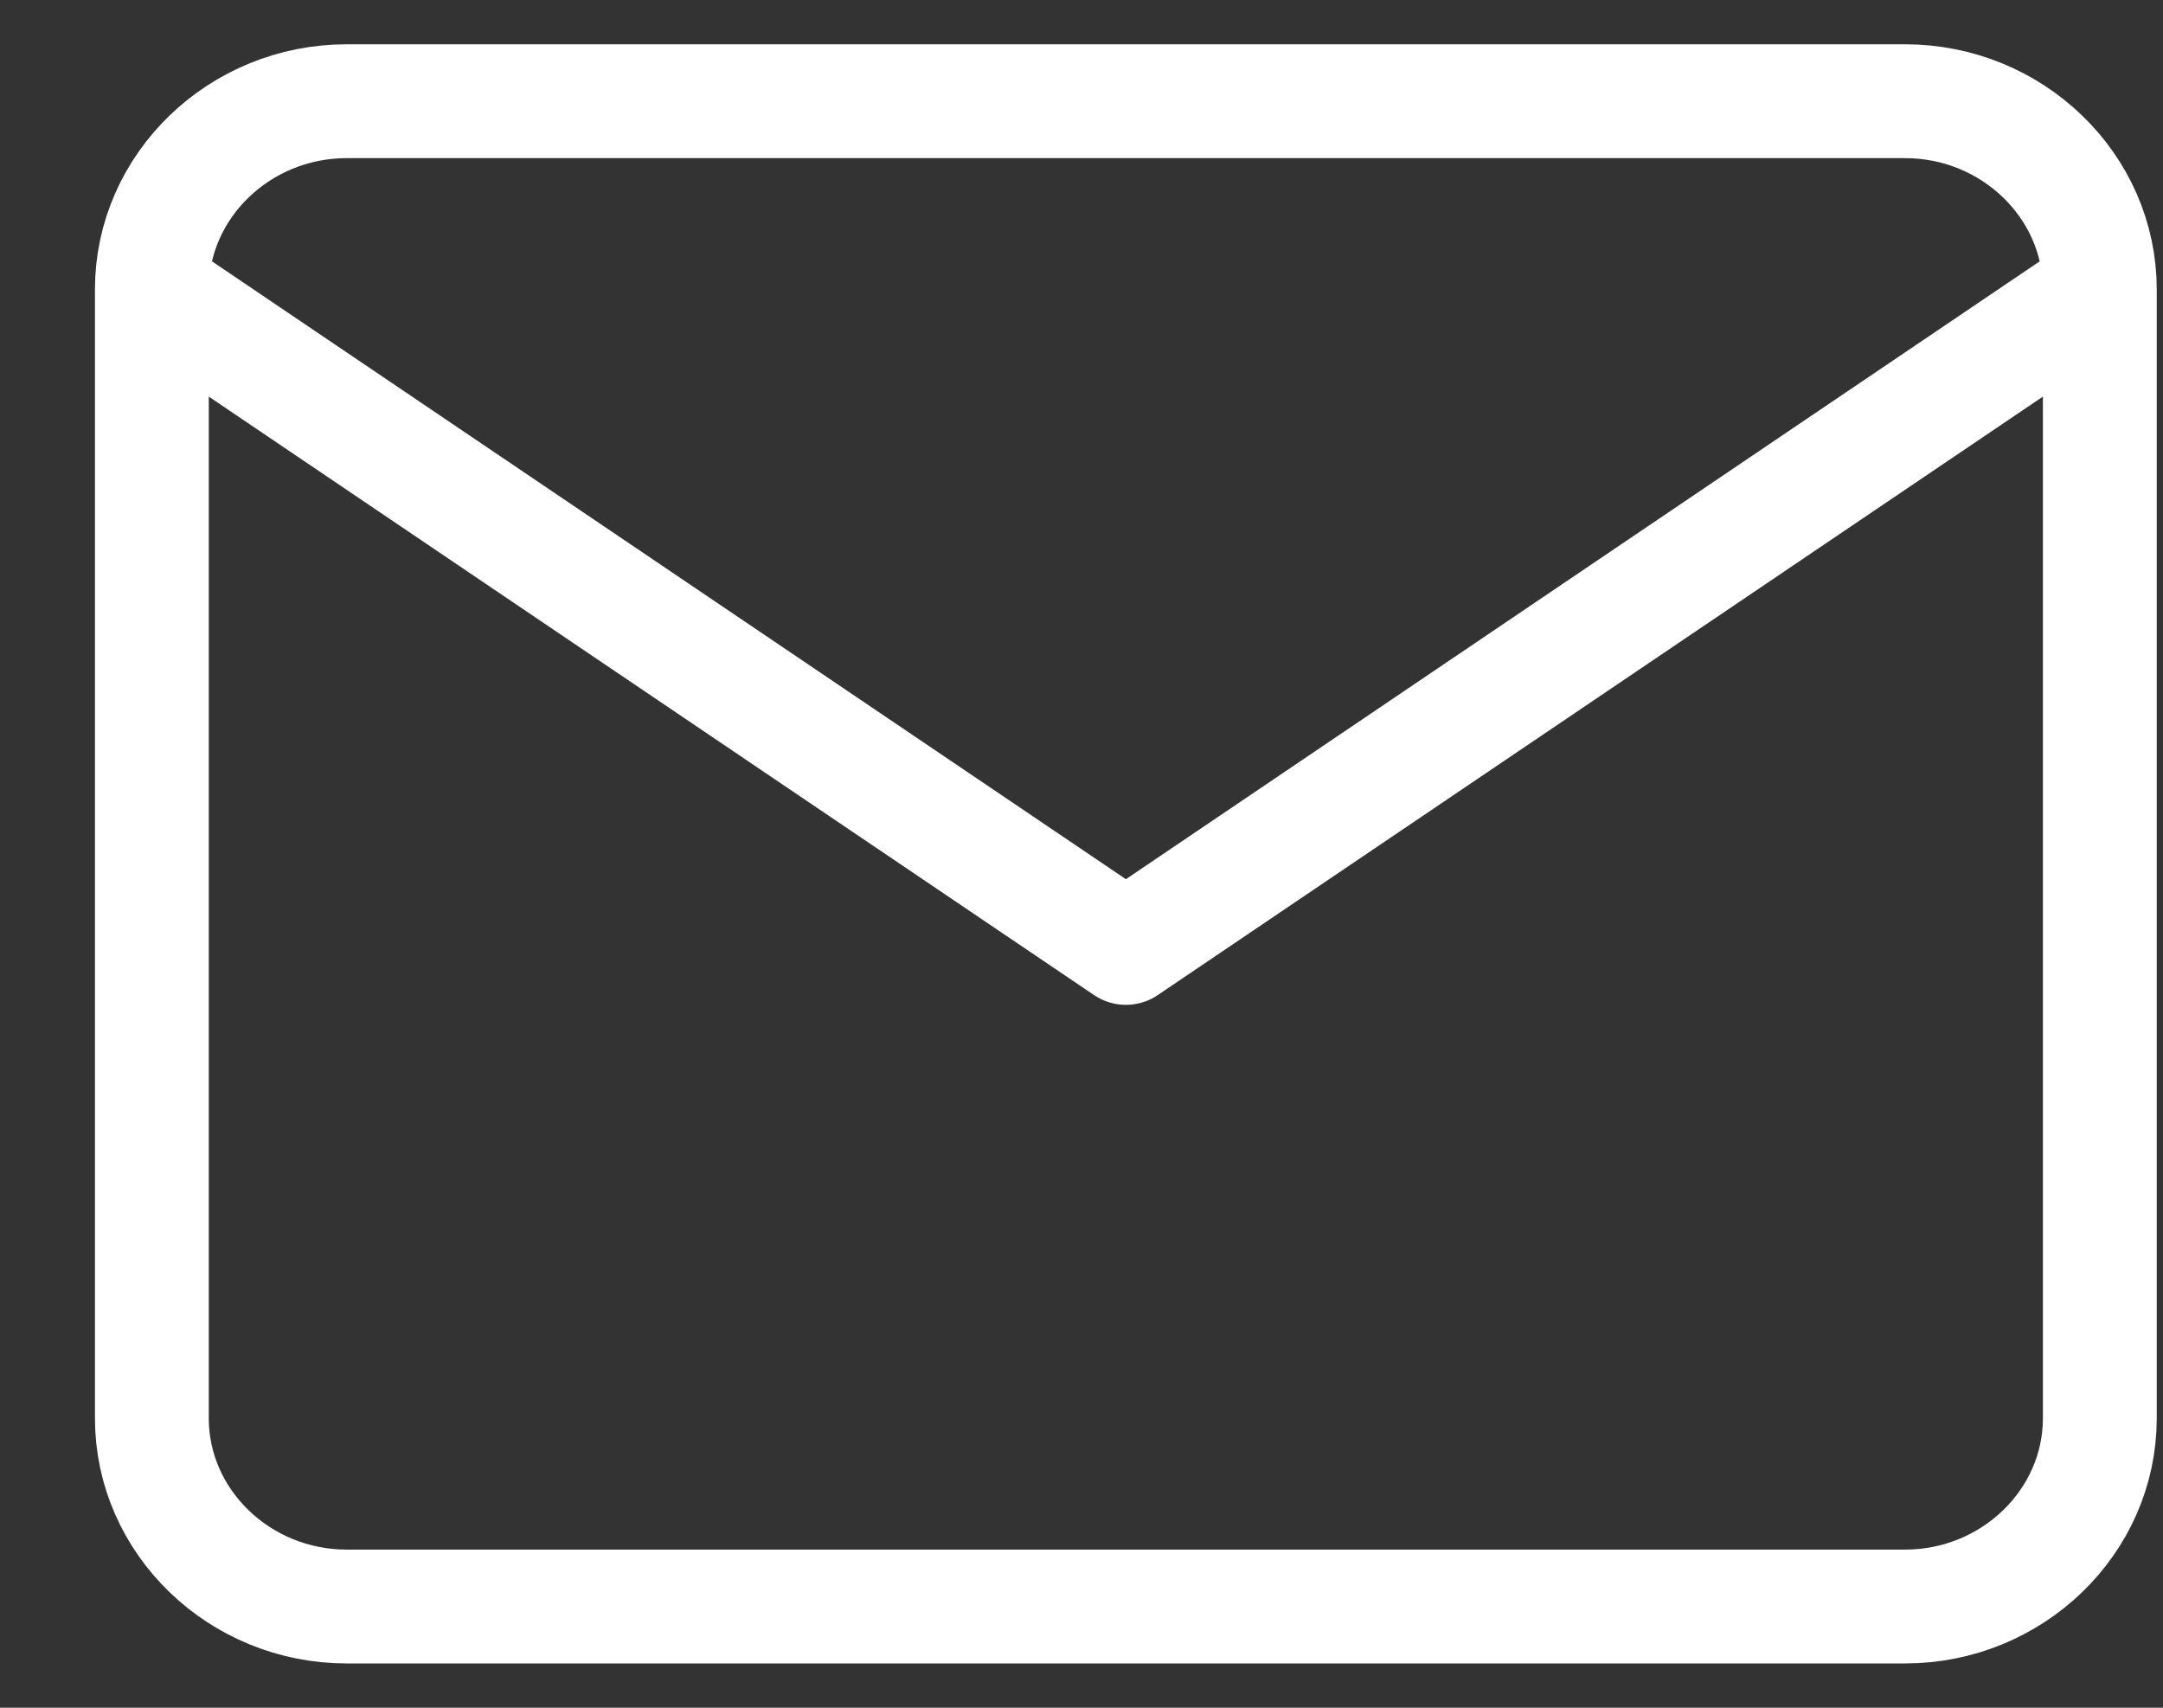 <svg width="19" height="15" viewBox="0 0 19 15" fill="none" xmlns="http://www.w3.org/2000/svg">
<rect x="0" y="0" width="19" height="15" fill="#333333" stroke="none"/>
<path d="M18.445 2.542C18.445 1.633 17.675 0.889 16.734 0.889H3.045C2.104 0.889 1.334 1.633 1.334 2.542M18.445 2.542V12.458C18.445 13.367 17.675 14.111 16.734 14.111H3.045C2.104 14.111 1.334 13.367 1.334 12.458V2.542M18.445 2.542L9.89 8.326L1.334 2.542" stroke="white" stroke-linecap="round" stroke-linejoin="round"/>
</svg>
